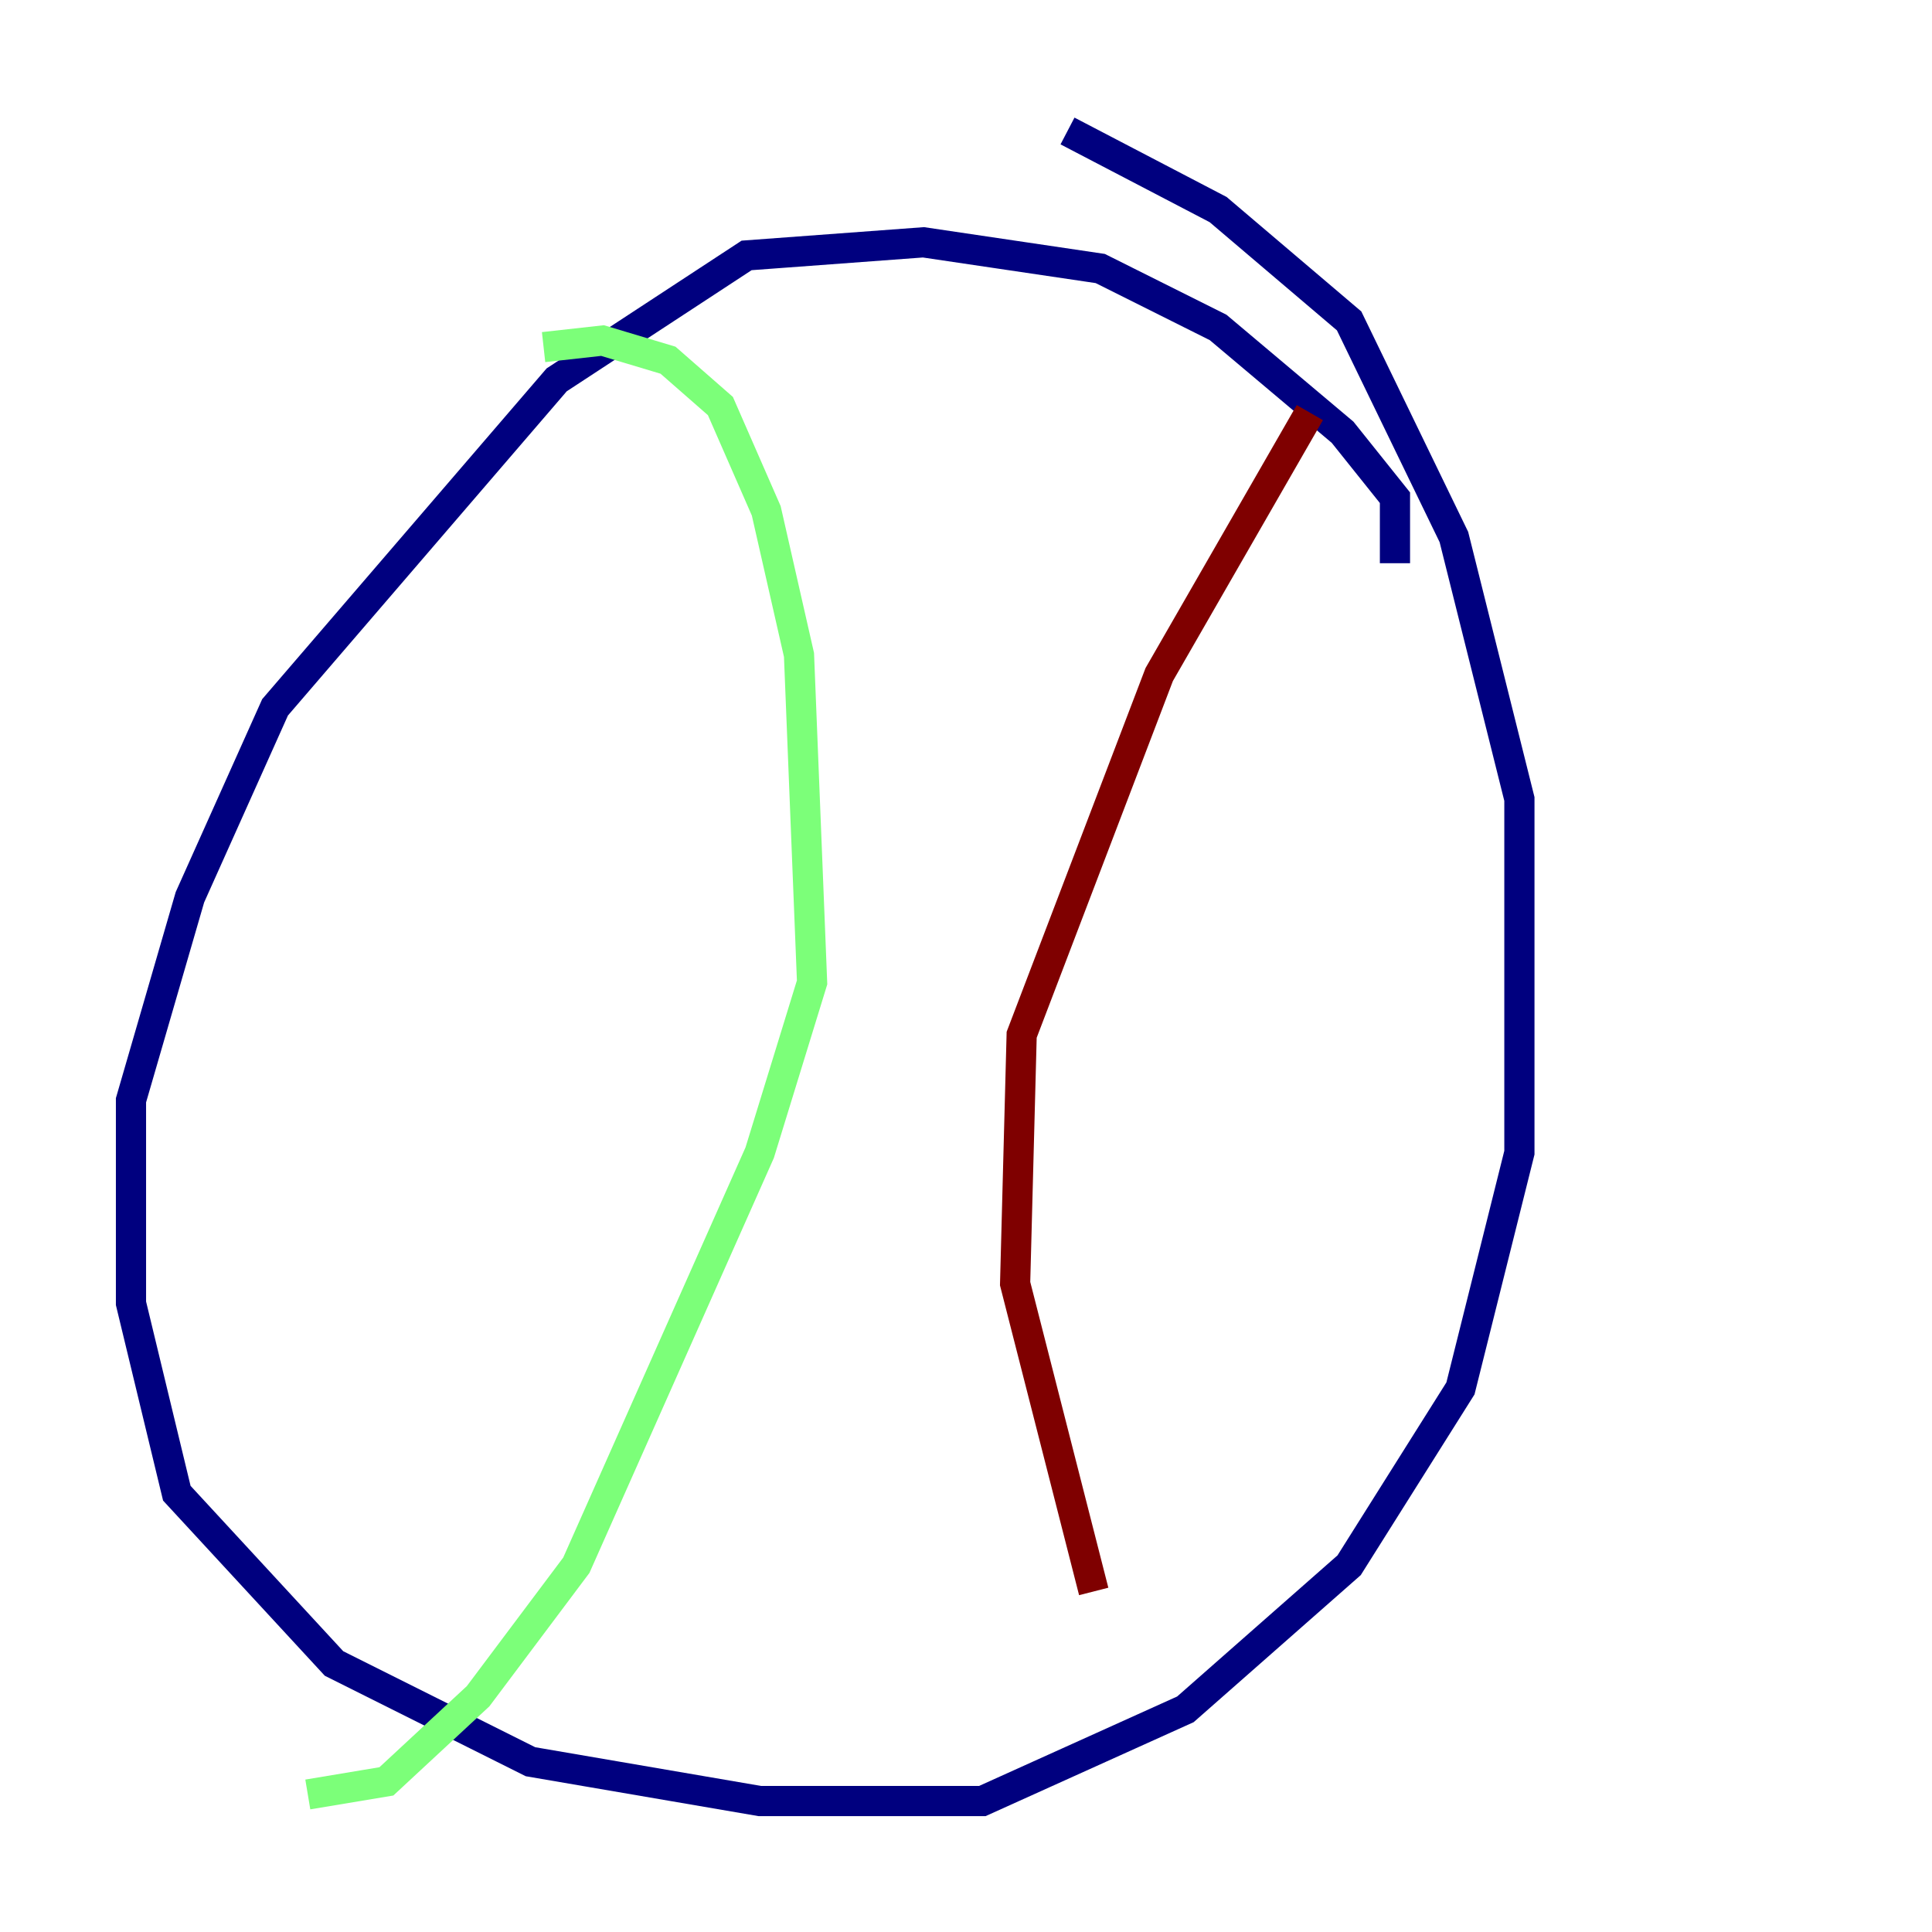 <?xml version="1.0" encoding="utf-8" ?>
<svg baseProfile="tiny" height="128" version="1.2" viewBox="0,0,128,128" width="128" xmlns="http://www.w3.org/2000/svg" xmlns:ev="http://www.w3.org/2001/xml-events" xmlns:xlink="http://www.w3.org/1999/xlink"><defs /><polyline fill="none" points="92.42,37.315 92.42,32.976 88.949,28.637 80.705,21.695 72.895,17.79 61.18,16.054 49.464,16.922 36.881,25.166 18.224,46.861 12.583,59.444 8.678,72.895 8.678,86.346 11.715,98.929 22.129,110.21 35.146,116.719 50.332,119.322 65.085,119.322 78.536,113.248 89.383,103.702 96.759,91.986 100.664,76.366 100.664,52.936 96.325,35.58 89.383,21.261 80.705,13.885 70.725,8.678" stroke="#00007f" stroke-width="2" /><polyline fill="none" points="36.014,22.997 39.919,22.563 44.258,23.864 47.729,26.902 50.766,33.844 52.936,43.39 53.803,65.085 50.332,76.366 38.183,103.702 31.675,112.38 25.6,118.02 20.393,118.888" stroke="#7cff79" stroke-width="2" /><polyline fill="none" points="86.78,27.336 76.8,44.691 67.688,68.556 67.254,85.044 72.461,105.437" stroke="#7f0000" stroke-width="2" /></svg>